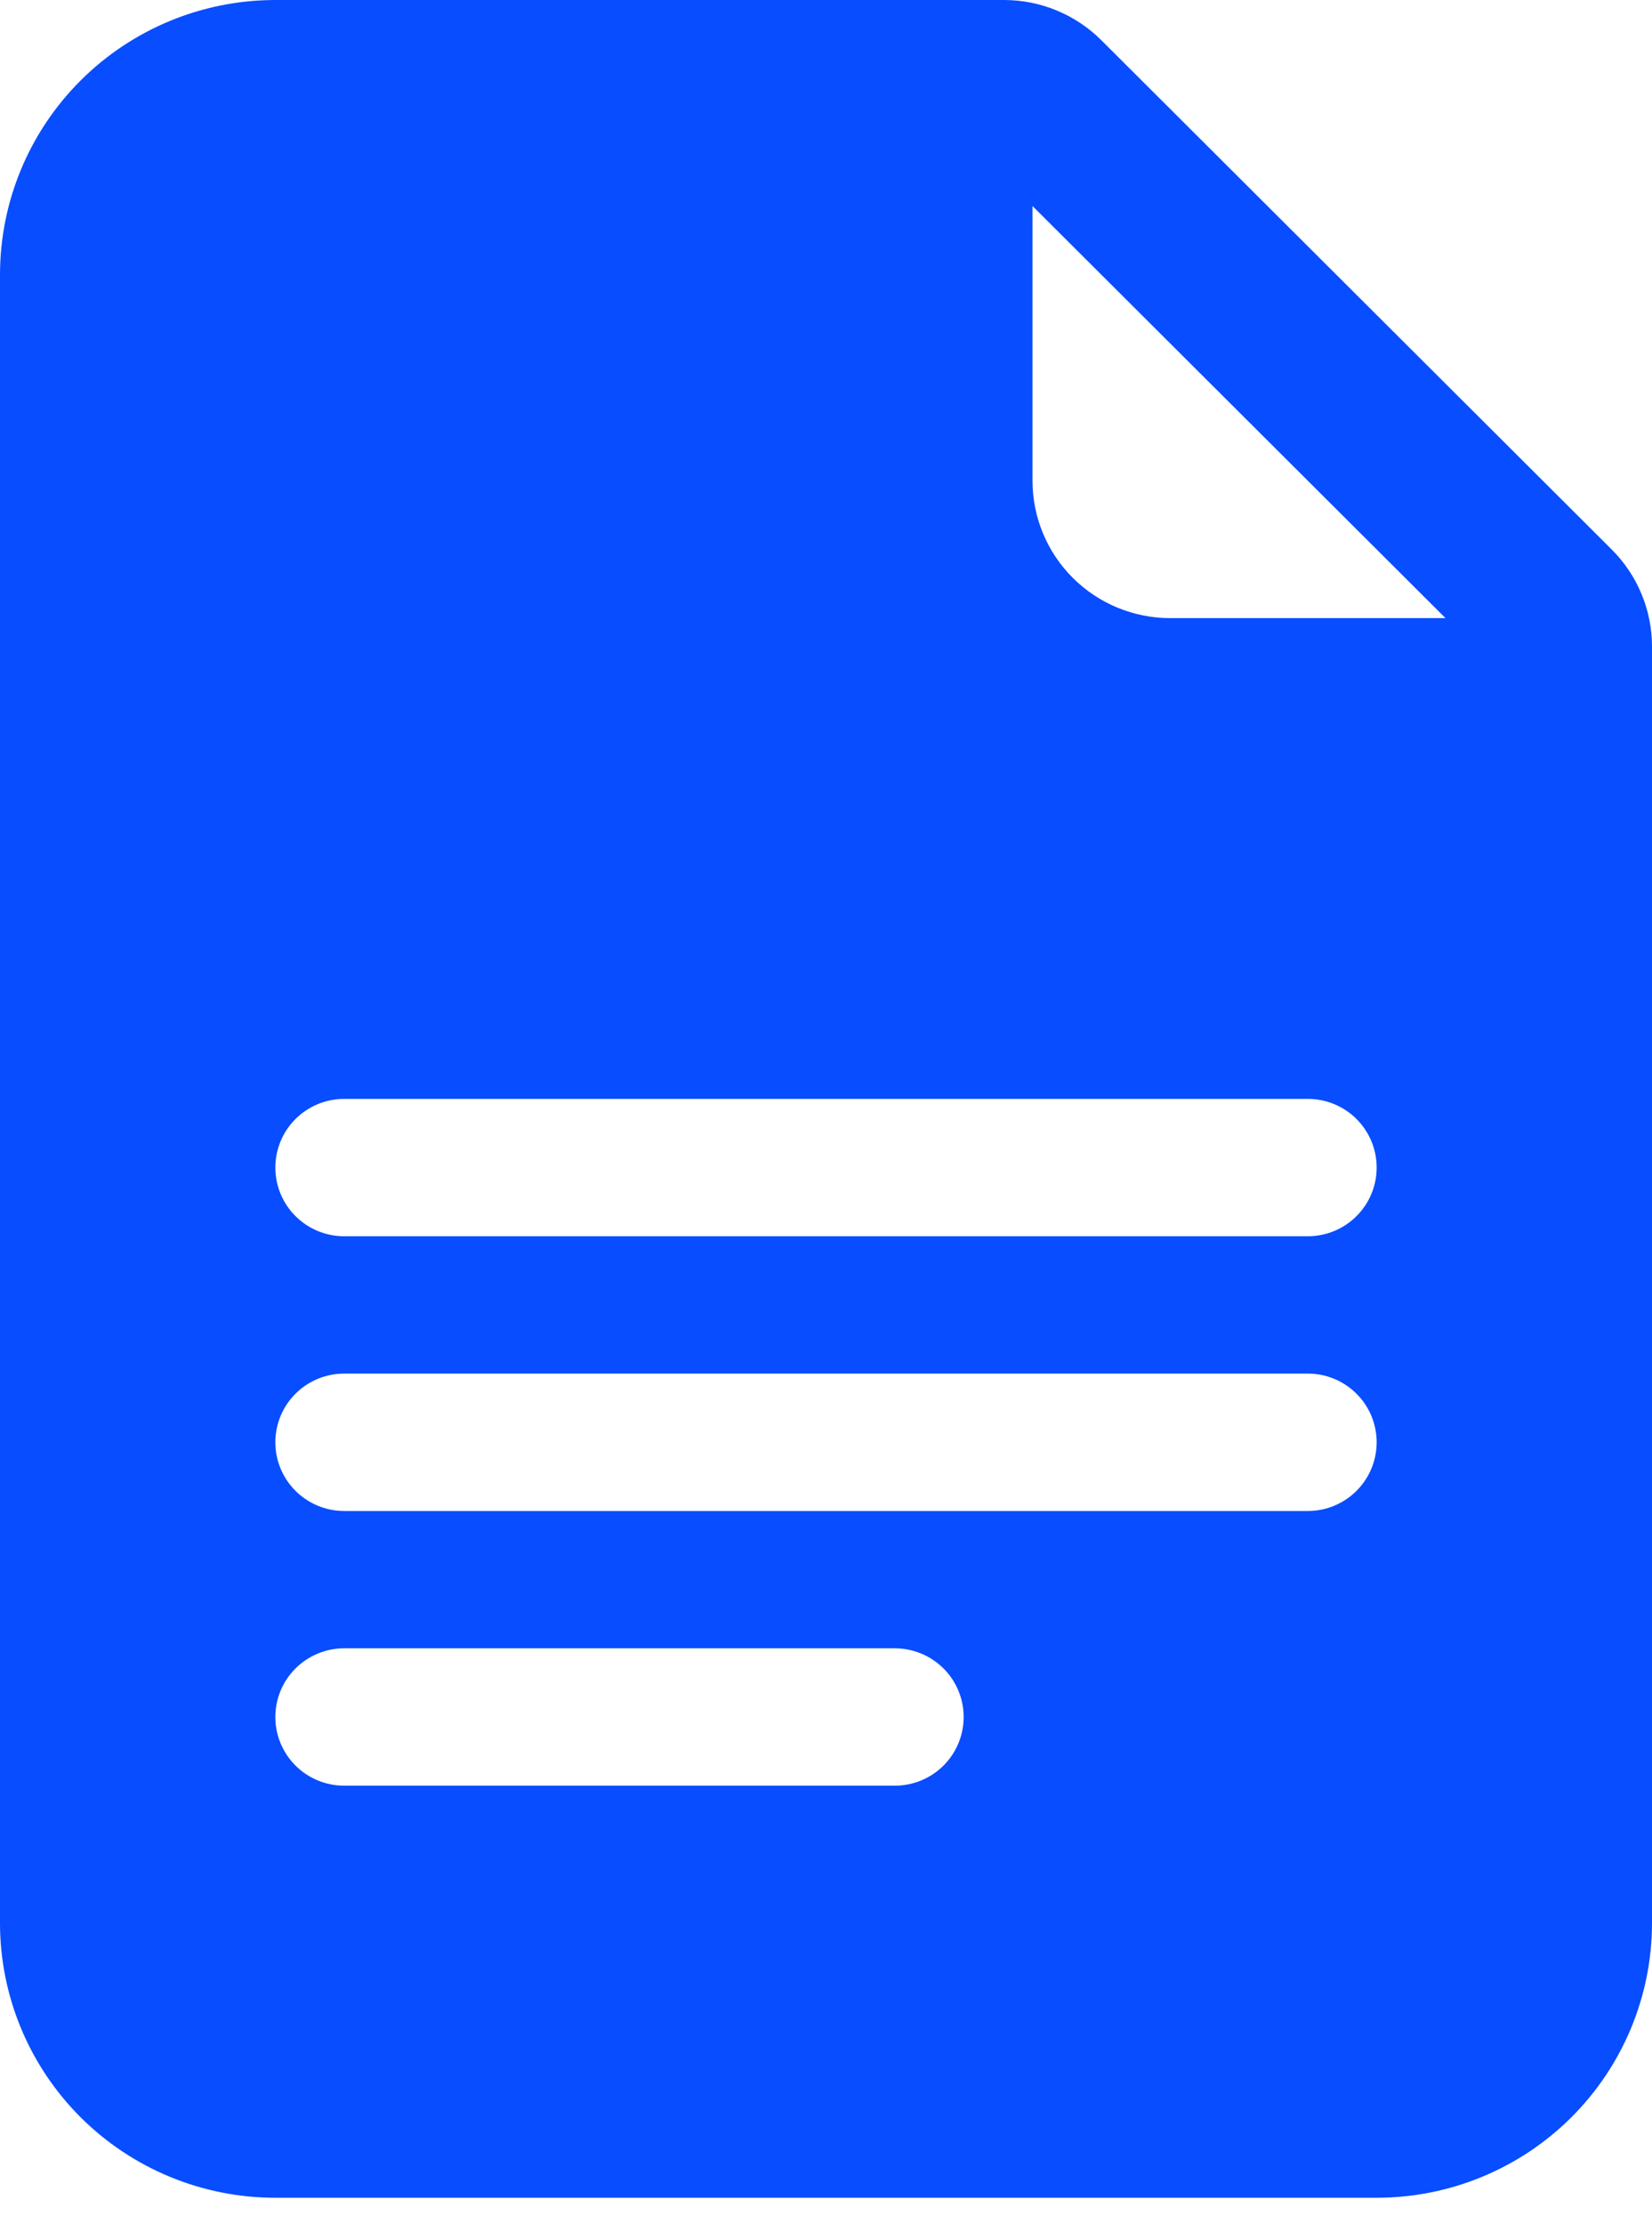 <svg width="55" height="74" viewBox="0 0 55 74" fill="none" xmlns="http://www.w3.org/2000/svg">
<path d="M33.426 0H9.167C6.736 0 4.404 0.963 2.685 2.678C0.966 4.392 0 6.717 0 9.142V63.993C0 66.418 0.966 68.743 2.685 70.458C4.404 72.172 6.736 73.135 9.167 73.135H45.833C48.264 73.135 50.596 72.172 52.315 70.458C54.034 68.743 55 66.418 55 63.993V21.515C55 20.303 54.517 19.141 53.657 18.284L36.667 1.339C35.807 0.482 34.642 0 33.426 0V0ZM34.375 15.998V6.856L48.125 20.569H38.958C37.743 20.569 36.577 20.088 35.717 19.23C34.858 18.373 34.375 17.211 34.375 15.998ZM11.458 41.139C10.851 41.139 10.268 40.898 9.838 40.469C9.408 40.041 9.167 39.459 9.167 38.853C9.167 38.247 9.408 37.666 9.838 37.237C10.268 36.808 10.851 36.568 11.458 36.568H43.542C44.15 36.568 44.732 36.808 45.162 37.237C45.592 37.666 45.833 38.247 45.833 38.853C45.833 39.459 45.592 40.041 45.162 40.469C44.732 40.898 44.15 41.139 43.542 41.139H11.458ZM9.167 47.995C9.167 47.389 9.408 46.807 9.838 46.379C10.268 45.95 10.851 45.709 11.458 45.709H43.542C44.15 45.709 44.732 45.95 45.162 46.379C45.592 46.807 45.833 47.389 45.833 47.995C45.833 48.601 45.592 49.182 45.162 49.611C44.732 50.04 44.15 50.281 43.542 50.281H11.458C10.851 50.281 10.268 50.04 9.838 49.611C9.408 49.182 9.167 48.601 9.167 47.995ZM11.458 59.422C10.851 59.422 10.268 59.182 9.838 58.753C9.408 58.324 9.167 57.743 9.167 57.137C9.167 56.531 9.408 55.949 9.838 55.521C10.268 55.092 10.851 54.851 11.458 54.851H29.792C30.399 54.851 30.982 55.092 31.412 55.521C31.842 55.949 32.083 56.531 32.083 57.137C32.083 57.743 31.842 58.324 31.412 58.753C30.982 59.182 30.399 59.422 29.792 59.422H11.458Z" fill="#084DFF"/>
</svg>
